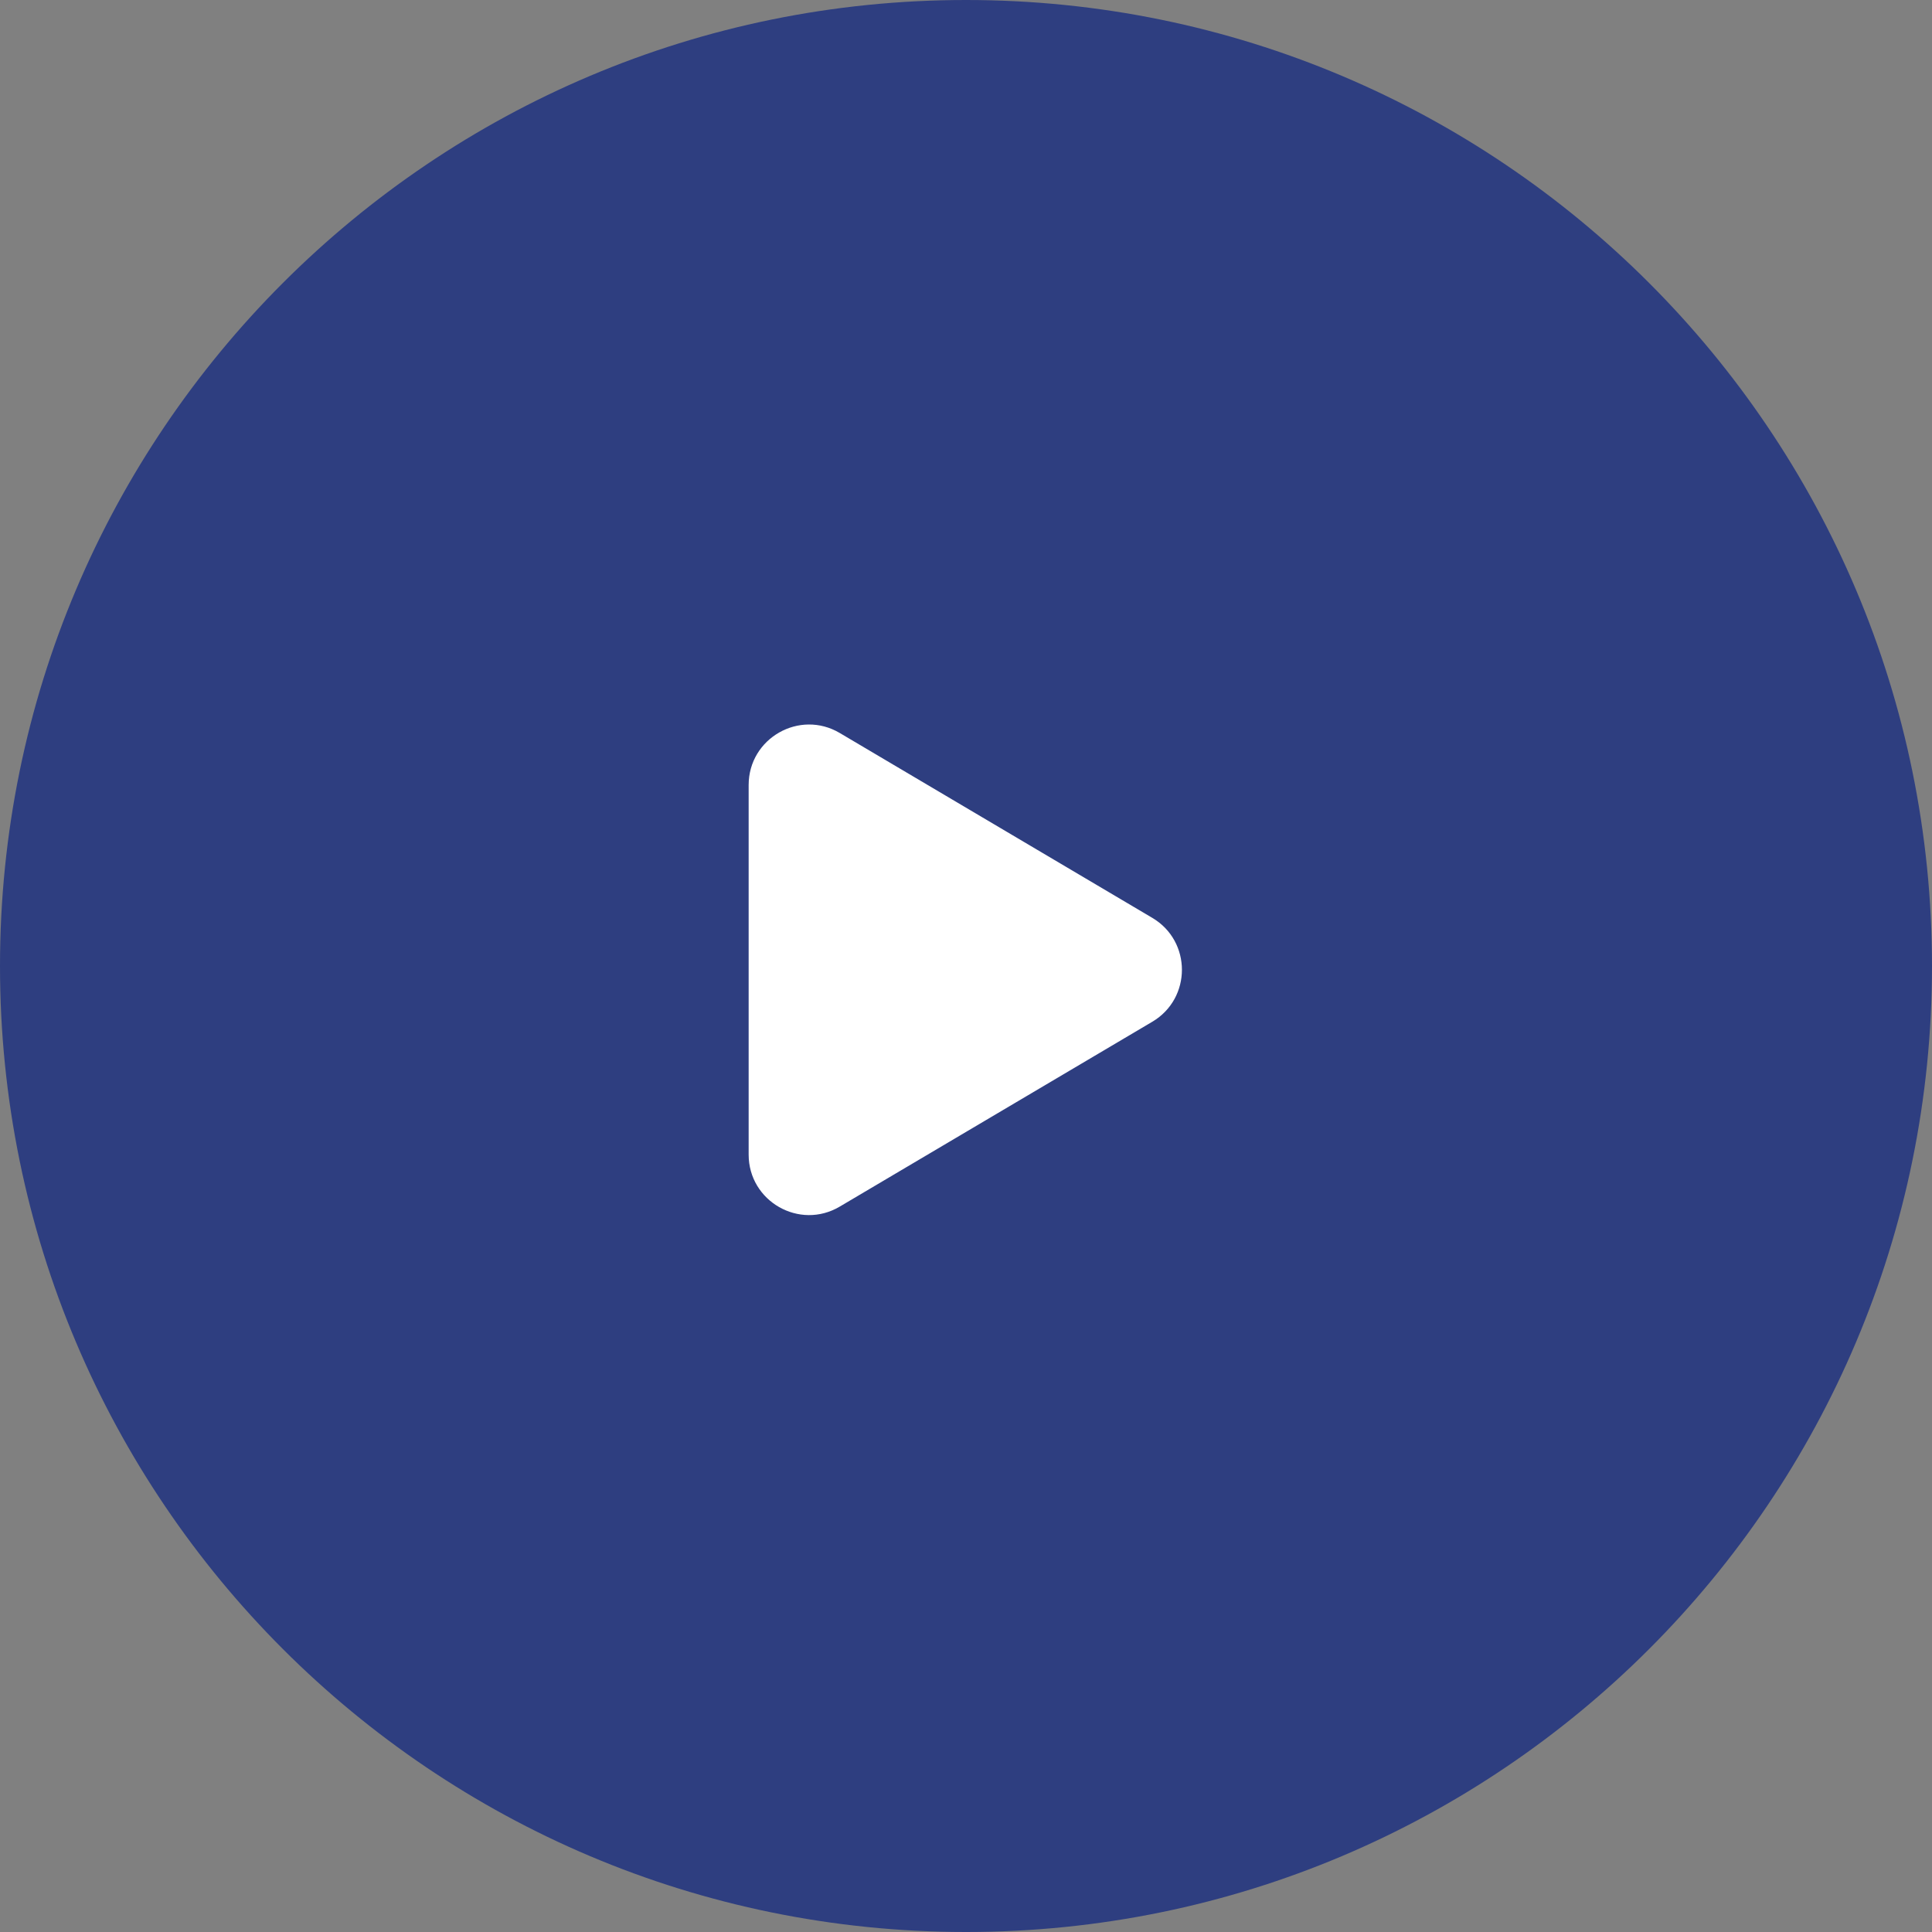 <svg width="80" height="80" viewBox="0 0 80 80" fill="none" xmlns="http://www.w3.org/2000/svg">
<rect x="0" y="0" width="80" height="80" fill="#808080" stroke="none"/>
<path d="M80 40C80 62.093 62.093 80 40 80C17.907 80 0 62.093 0 40C0 17.907 17.907 0 40 0C62.093 0 80 17.907 80 40Z" fill="#2E3E80"/>
<path d="M34.773 30.352L47.713 38.006C49.35 38.972 49.35 41.342 47.713 42.309L34.773 49.962C33.107 50.949 31 49.746 31 47.809V32.506C31 30.569 33.107 29.366 34.773 30.352V30.352Z" fill="white"/>
</svg>
